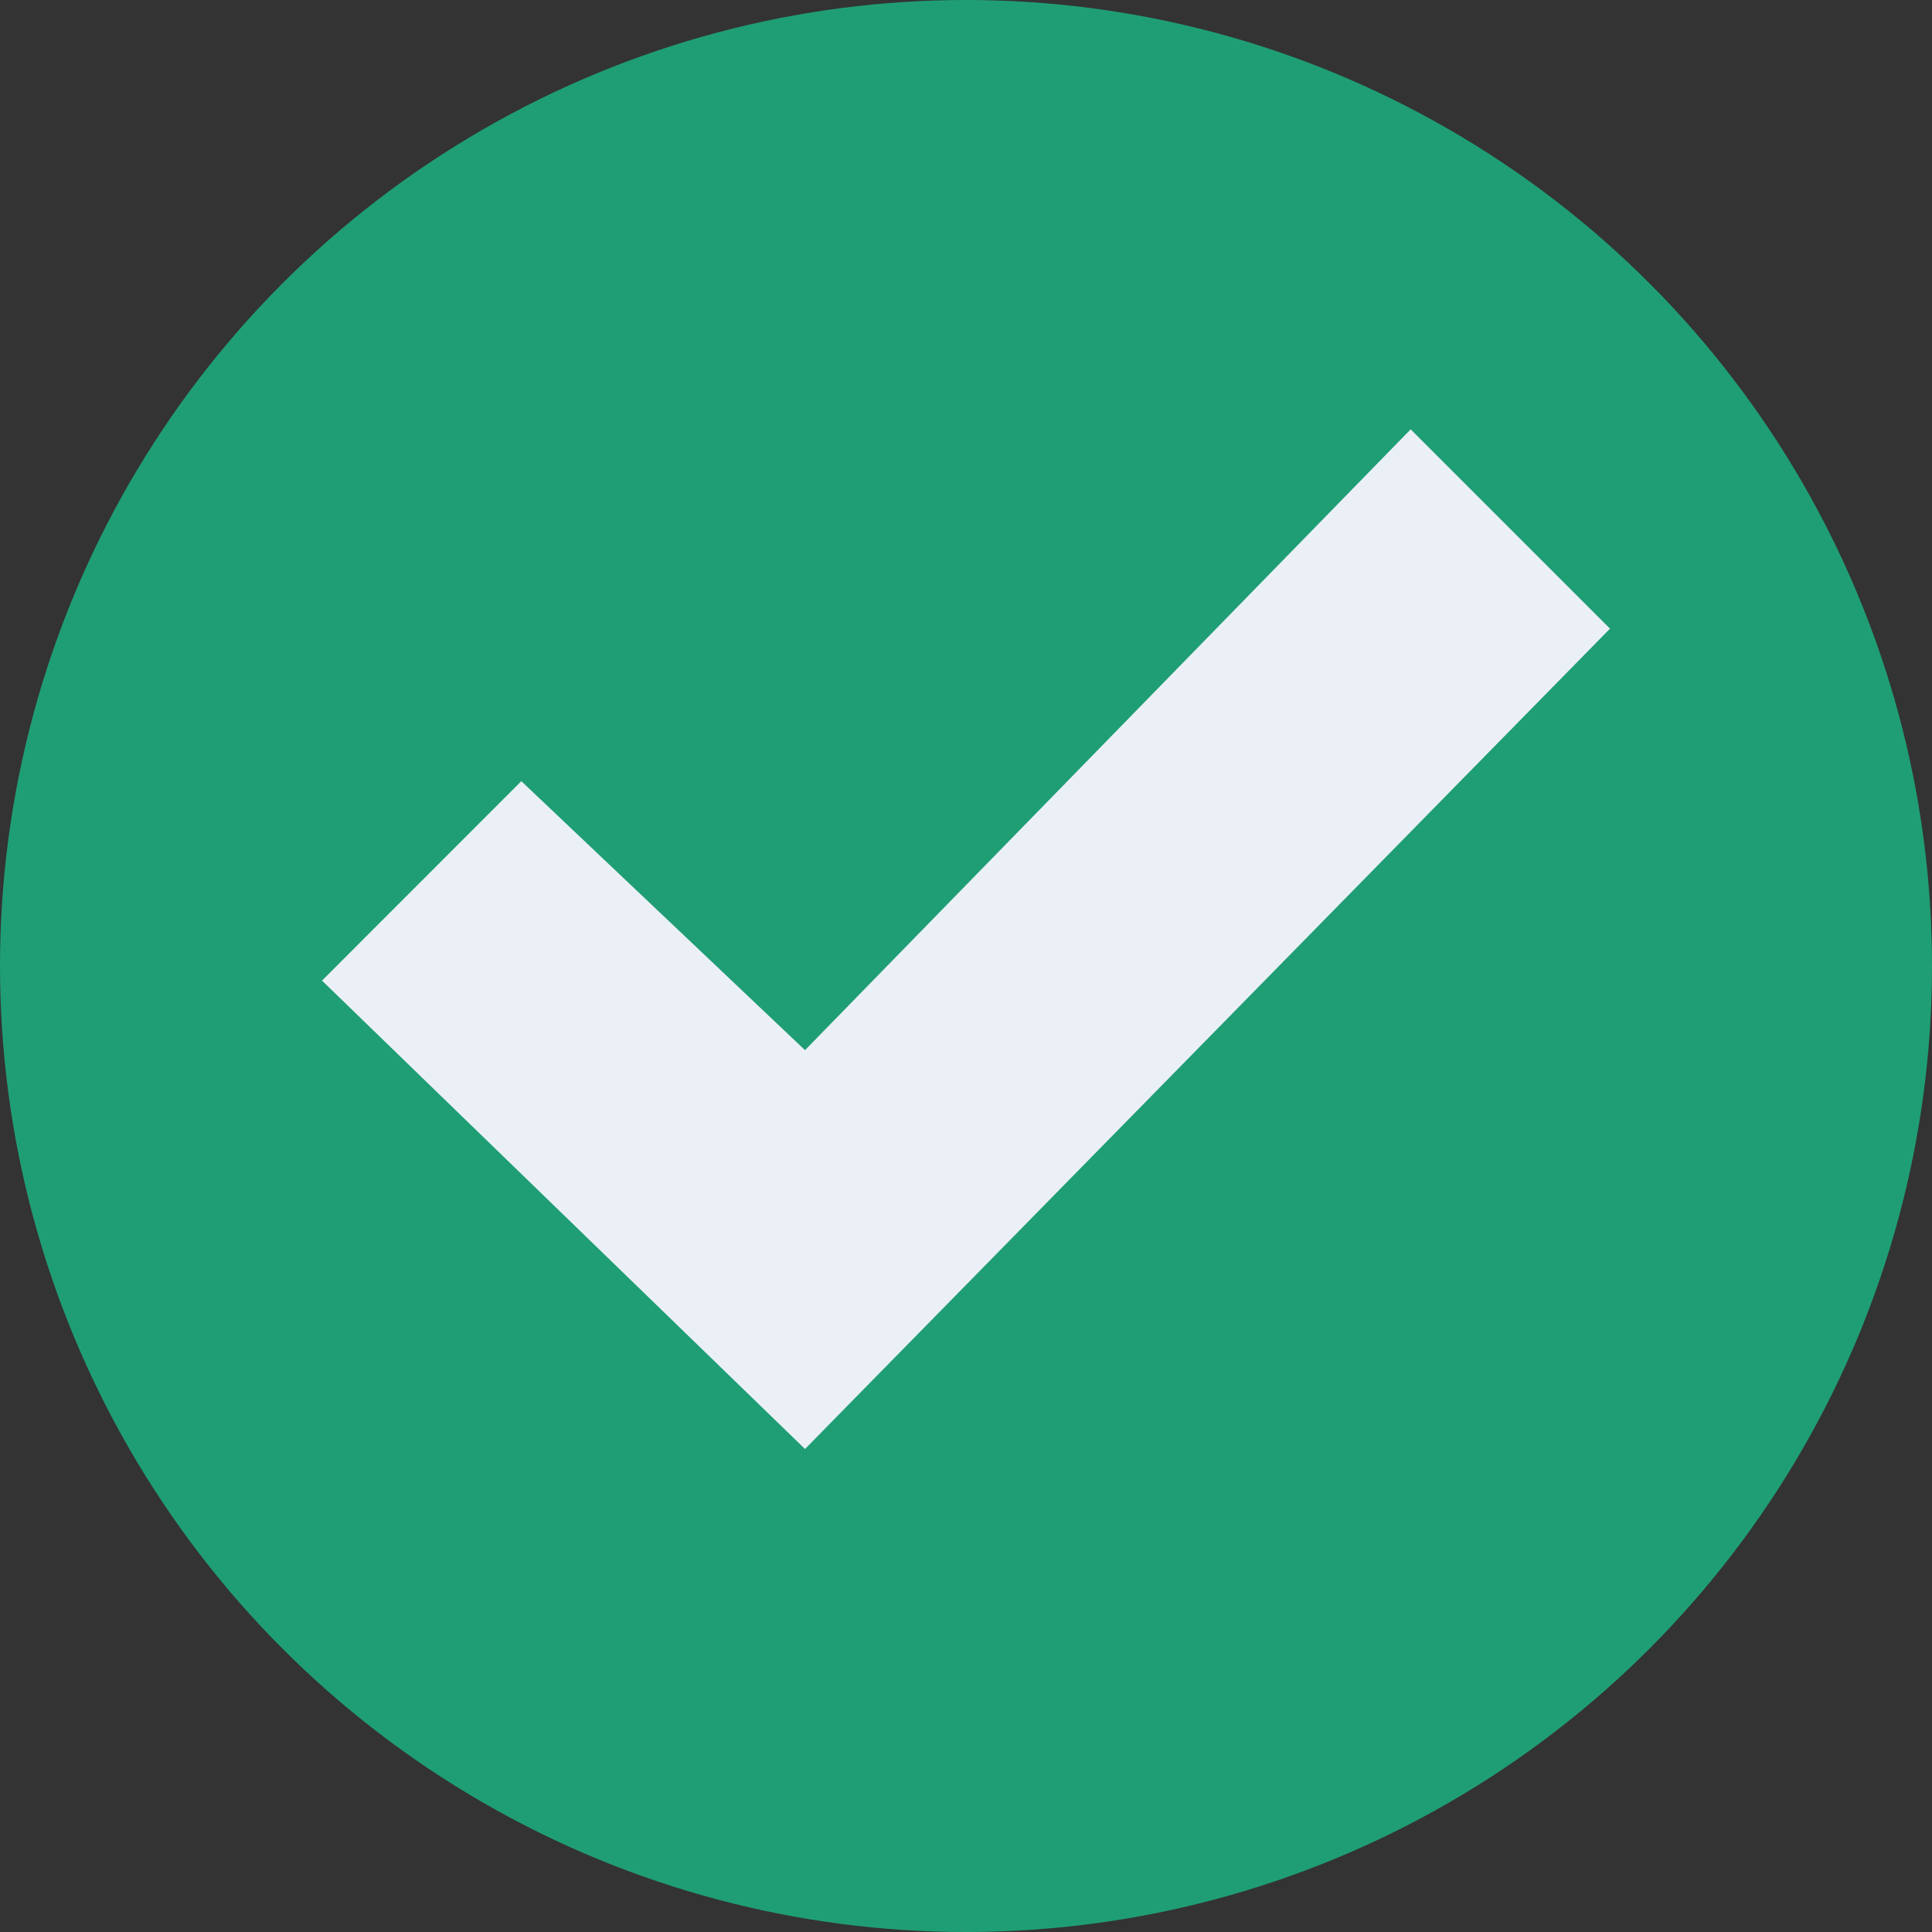 <svg width="18" height="18" viewBox="0 0 18 18" fill="none" xmlns="http://www.w3.org/2000/svg">
<rect x="0" y="0" width="18" height="18" fill="#333333" stroke="none"/>
<circle cx="9" cy="9" r="9" fill="#1F9E75"/>
<path d="M13.143 4L7.5 9.784L4.857 7.278L3 9.136L7.5 13.5L15 5.857L13.143 4Z" fill="#EBF0F6"/>
</svg>
